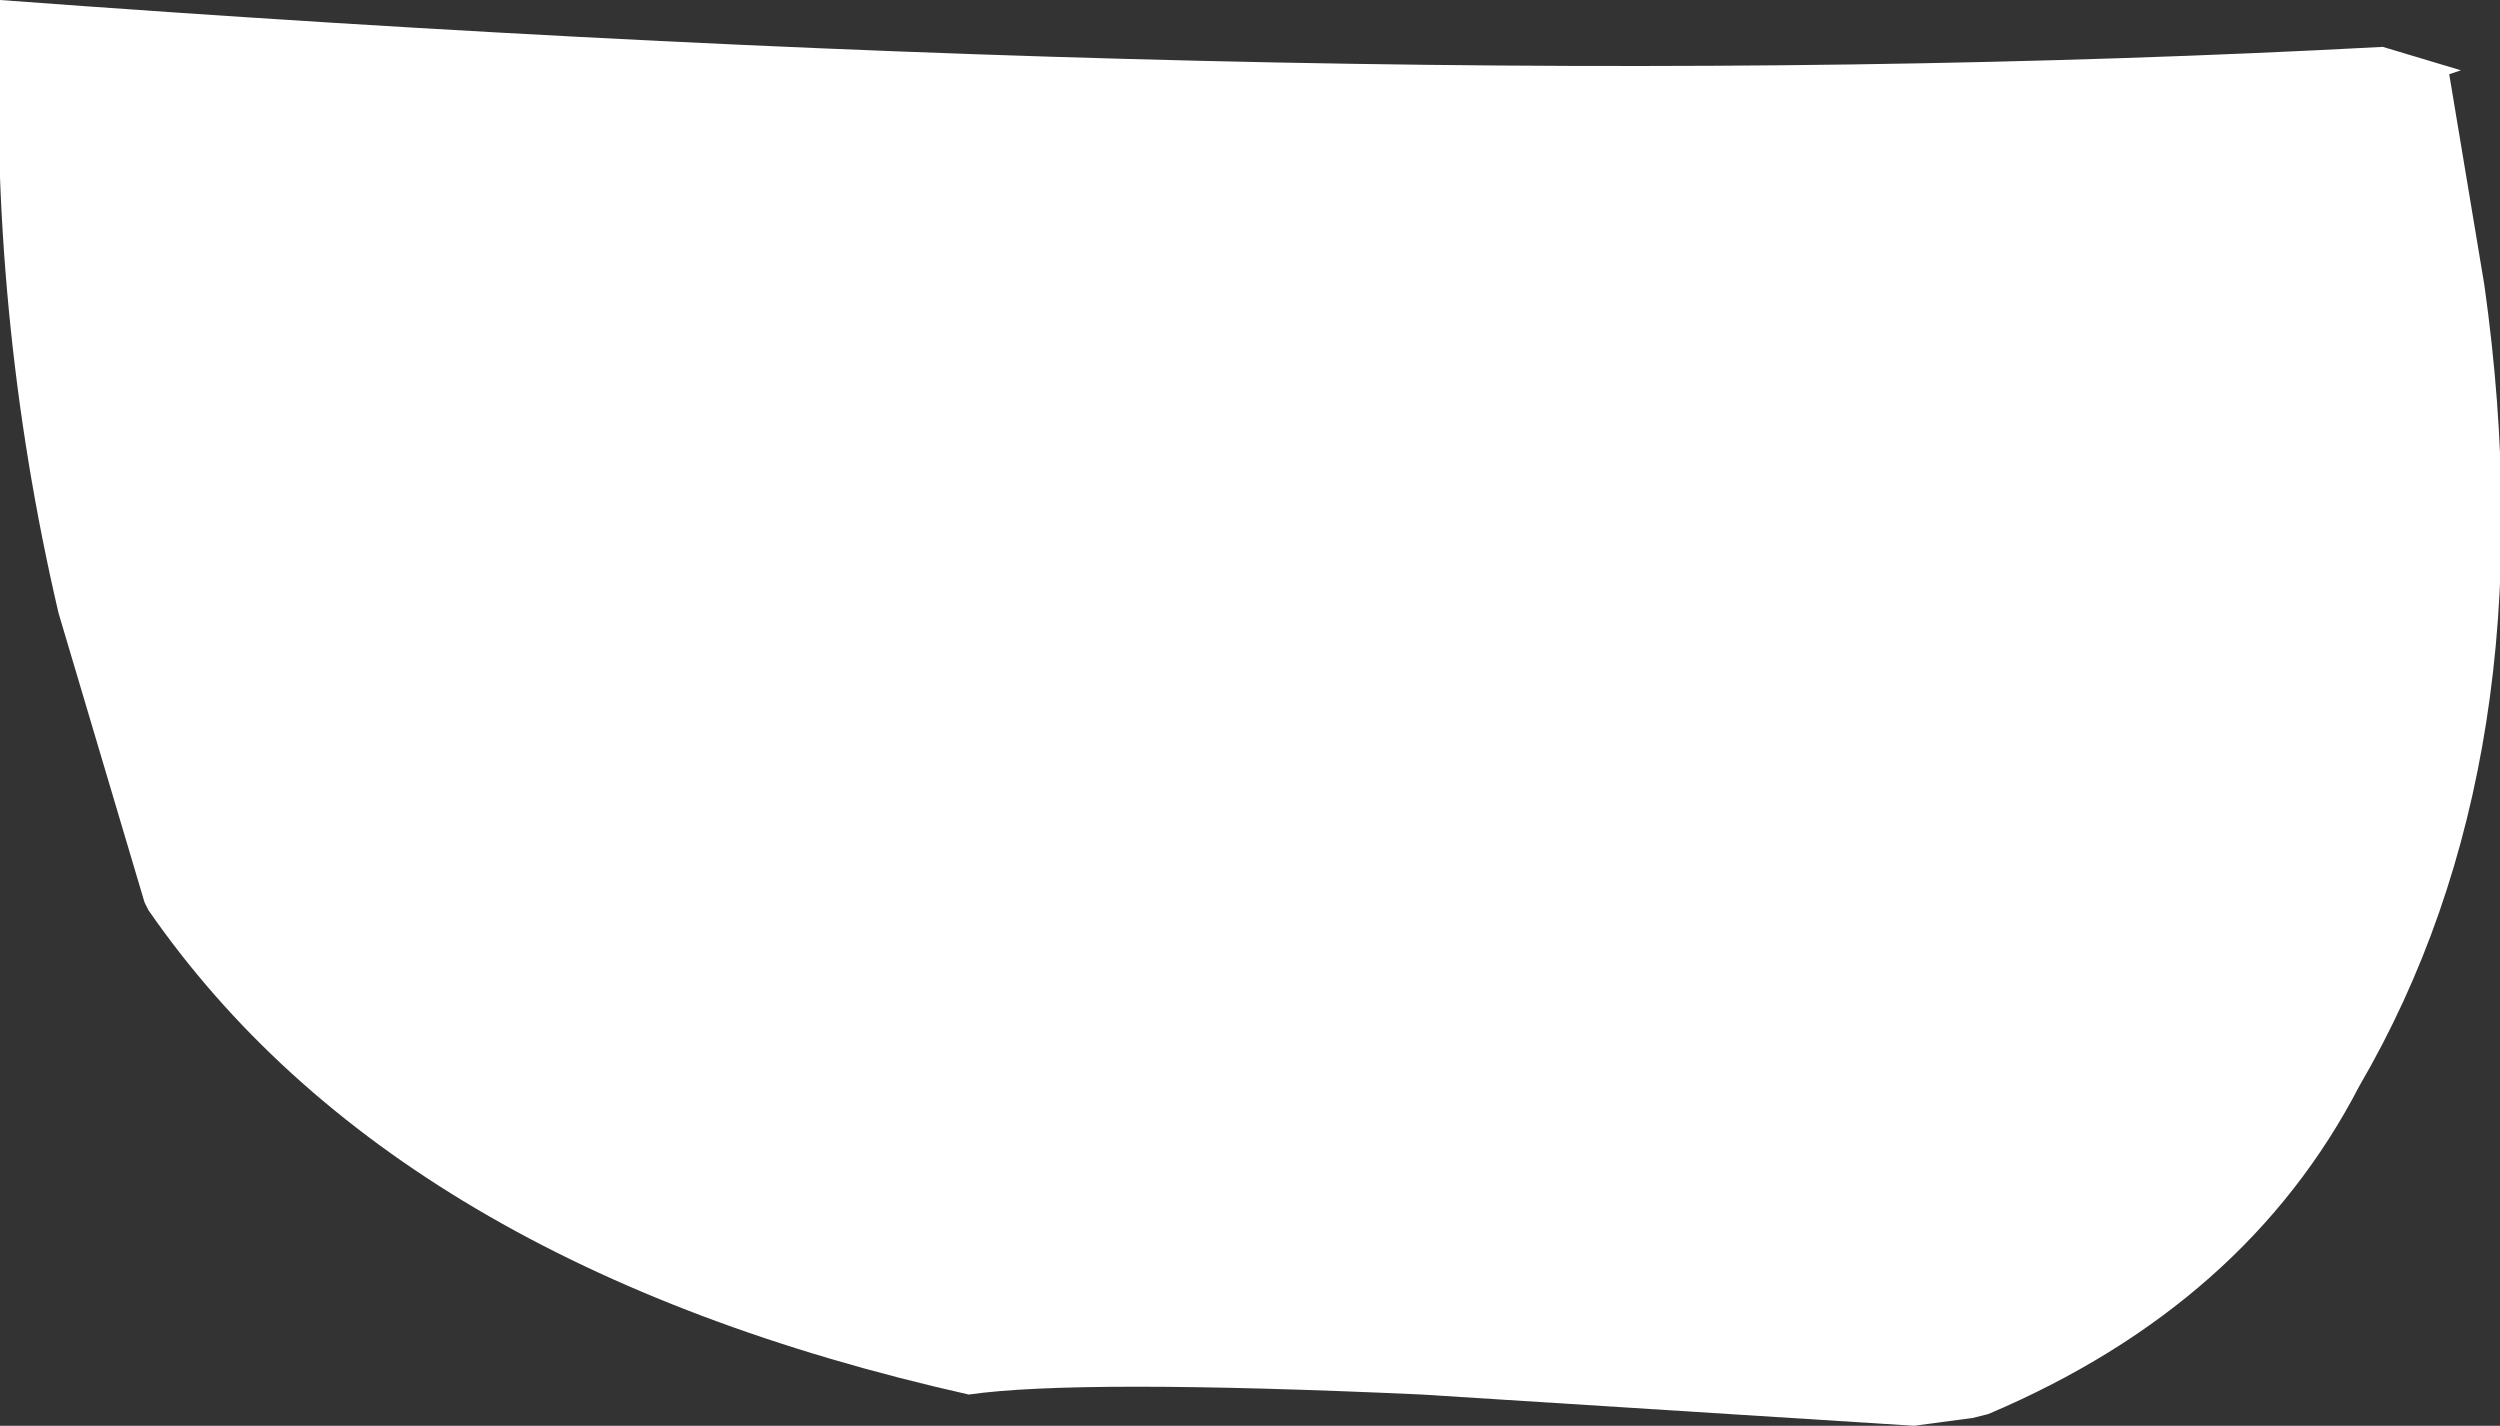 <?xml version="1.0" encoding="UTF-8" standalone="no"?>
<svg xmlns:xlink="http://www.w3.org/1999/xlink" height="18.25px" width="32.0px" xmlns="http://www.w3.org/2000/svg">
  <rect width="100%" height="100%" fill="#333333" stroke="none"/>
  <g transform="matrix(1.0, 0.0, 0.0, 1.0, 13.75, 7.25)">
    <path d="M16.75 -6.65 L17.75 -6.35 17.6 -6.3 18.05 -3.6 Q18.9 2.45 16.45 6.65 15.0 9.45 11.7 10.85 L11.5 10.9 10.75 11.0 4.45 10.6 Q0.05 10.4 -1.35 10.6 -8.7 8.95 -11.85 4.4 L-11.9 4.3 -13.0 0.6 Q-13.9 -3.25 -13.75 -7.25 3.7 -5.95 16.75 -6.65" fill="#ffffff" fill-rule="evenodd" stroke="none"/>
  </g>
</svg>

